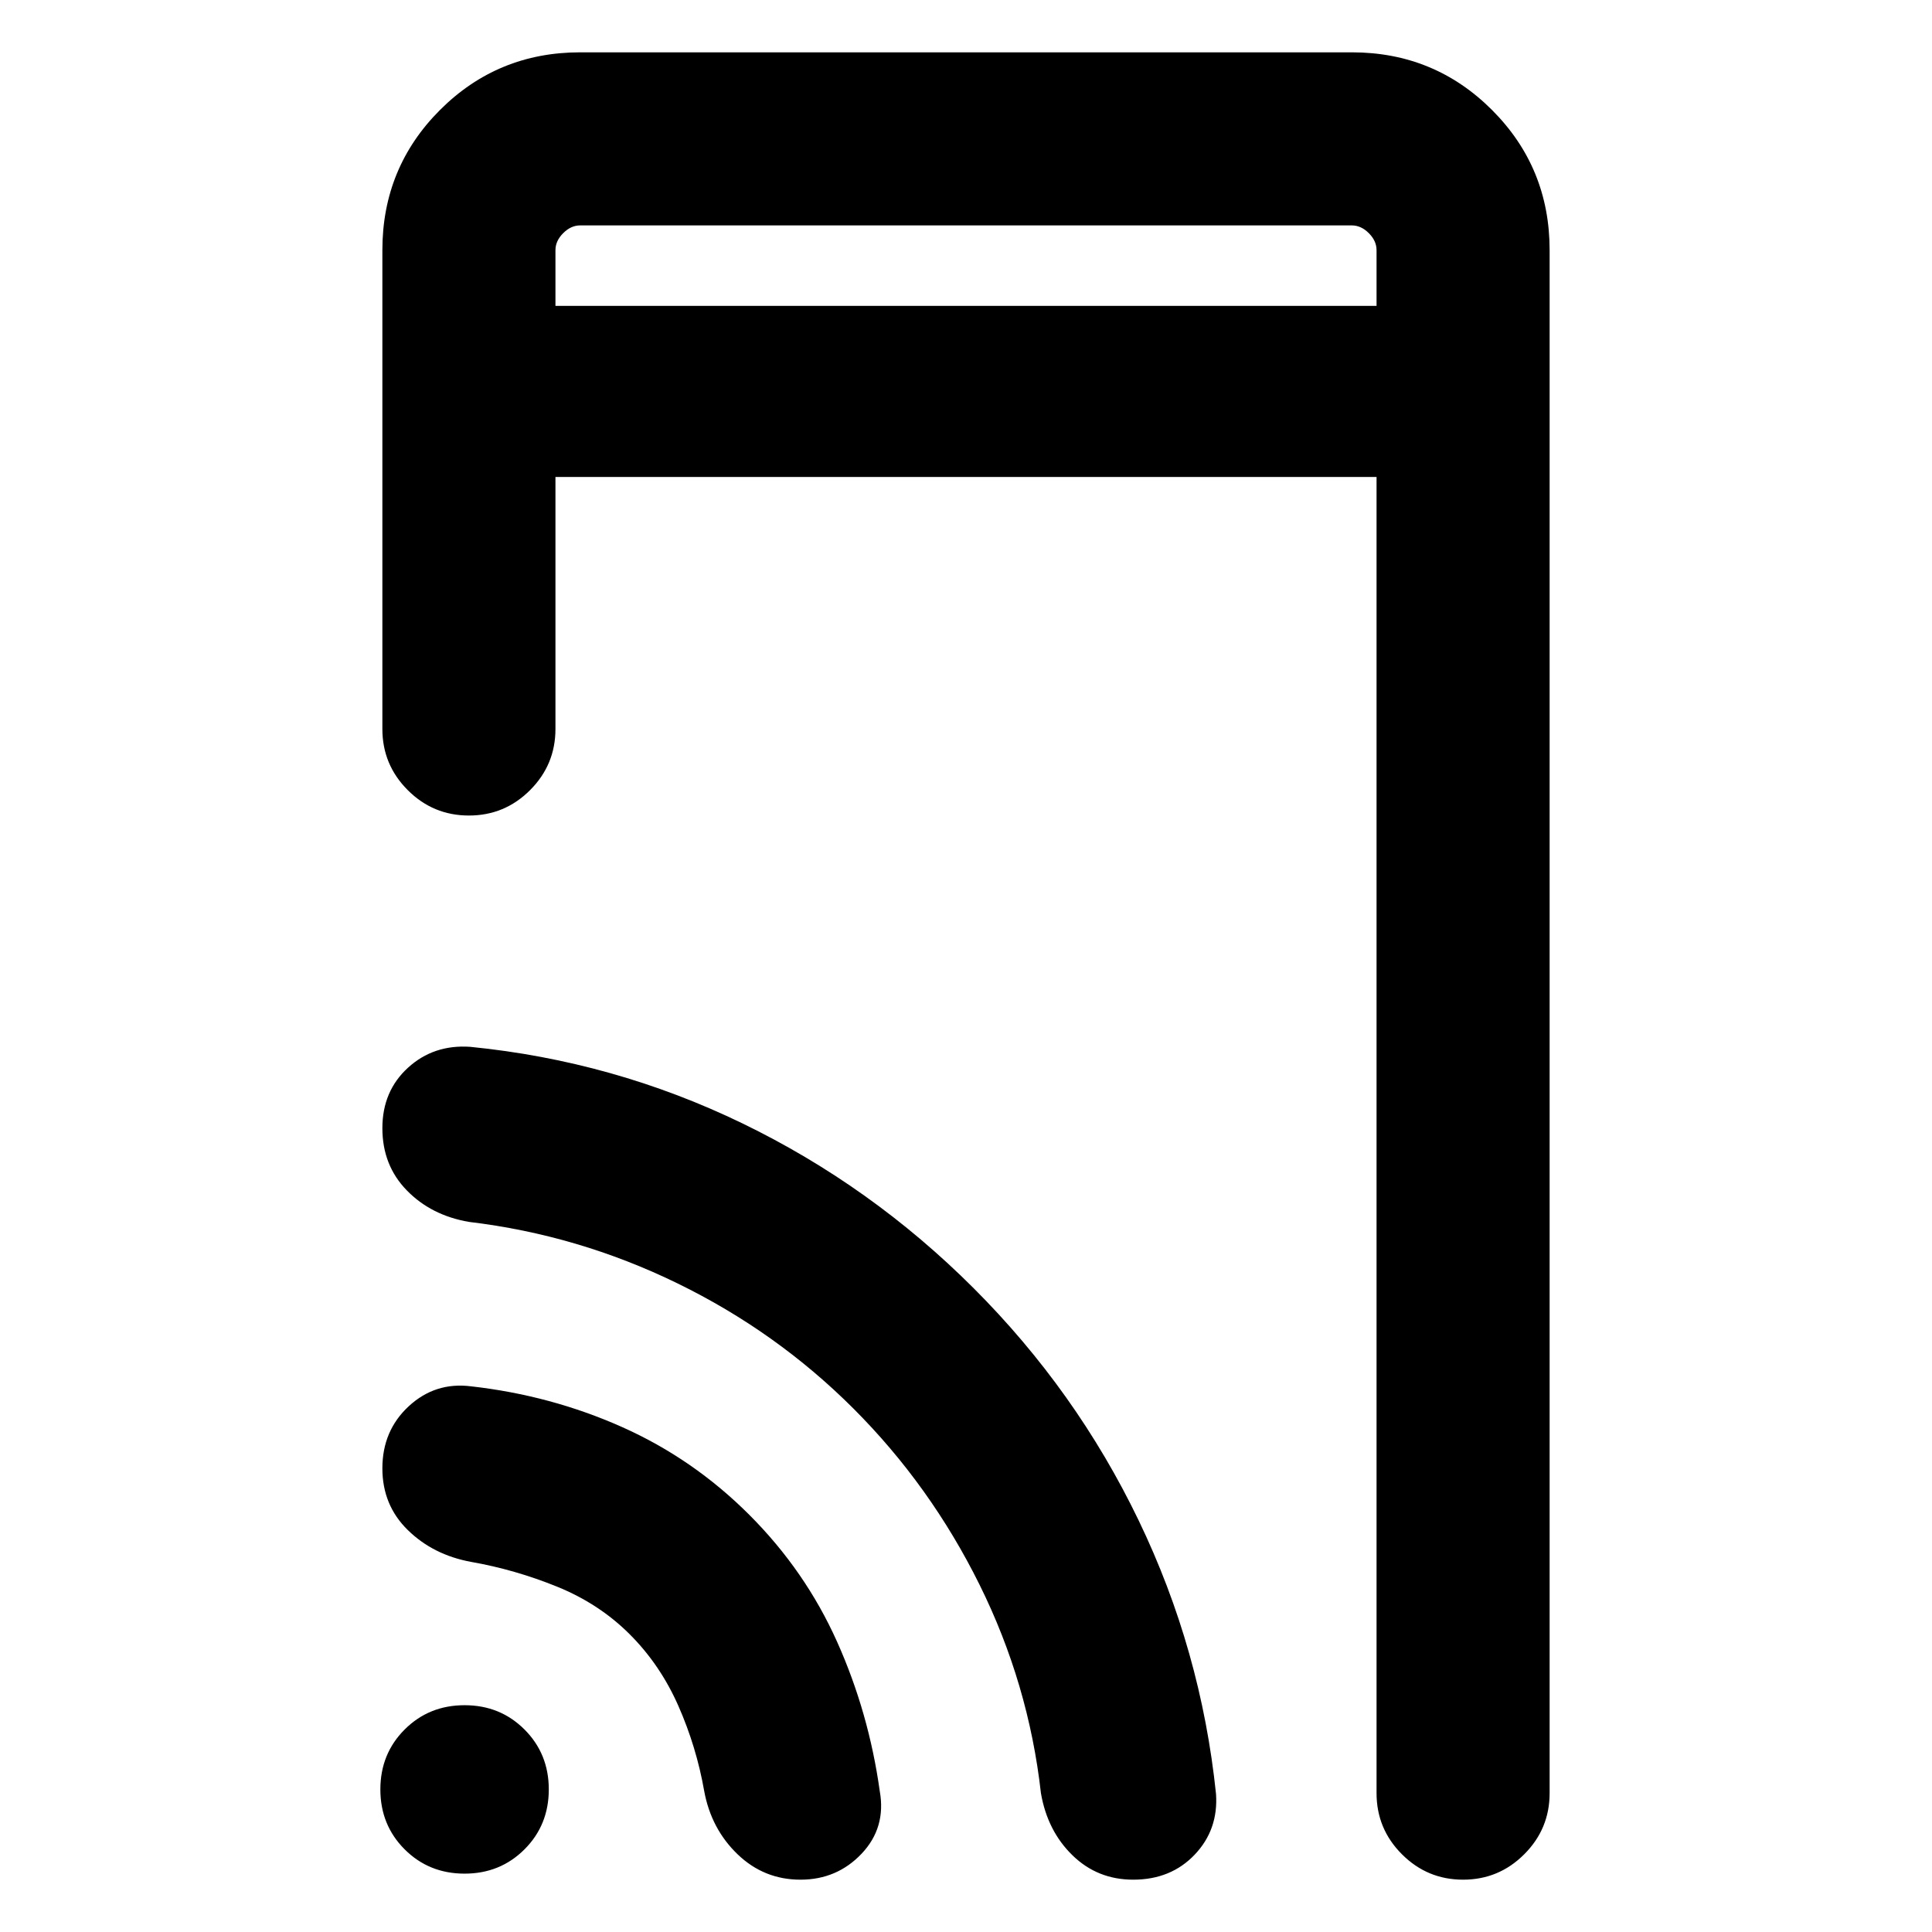 <svg xmlns="http://www.w3.org/2000/svg" height="24" viewBox="0 -960 960 960" width="24"><path d="M276-808h408v-27.69q0-4.62-3.85-8.46-3.84-3.85-8.46-3.85H288.31q-4.62 0-8.46 3.85-3.85 3.84-3.85 8.46V-808Zm0 0V-848v40ZM230.85-29q-17.71 0-29.78-12.07T189-70.85q0-17.7 12.07-29.77t29.78-12.07q17.7 0 29.77 12.07t12.07 29.77q0 17.71-12.07 29.78T230.85-29ZM276-723v125.23q0 17.77-12.62 30.39-12.61 12.61-30.38 12.61t-30.38-12.61Q190-580 190-597.77v-237.92q0-41.03 28.64-69.67T288.31-934h383.38q41.03 0 69.67 28.64T770-835.69V-69q0 17.77-12.62 30.38Q744.77-26 727-26t-30.38-12.62Q684-51.23 684-69v-654H276Zm36.92 575.08q-15.15-15.16-36.07-23.66-20.93-8.5-42.85-12.34-18.77-3.47-31.38-15.82Q190-212.09 190-230.39q0-18.74 13.12-30.87 13.13-12.12 30.88-9.89 39.7 4.46 75.08 20.23 35.38 15.77 63.23 43.61 27.84 27.85 43.61 63.04T437.15-70q3.23 18.15-9.01 31.08Q415.89-26 397.75-26q-18.13 0-31.25-12.62Q353.39-51.23 349.92-70q-3.84-21.92-12.84-42.35-9-20.42-24.16-35.57Zm111.16-112.16q-38.23-38.23-87.54-62.27-49.31-24.04-103.54-30.5-18.77-3.23-30.88-15.68Q190-380.97 190-399.41q0-18.44 12.73-30.05 12.73-11.62 30.89-10.38 71.38 7.07 135.34 38.07 63.96 31 114.89 81.92 50.92 50.93 81.93 115.31 31.02 64.39 38.45 135.92 1.23 17.75-10.59 30.18Q581.82-26 563.08-26q-17.75 0-30.18-12.12Q520.46-50.23 517.23-69q-6.12-54.38-30.52-103.61-24.4-49.24-62.63-87.47Z"/></svg>